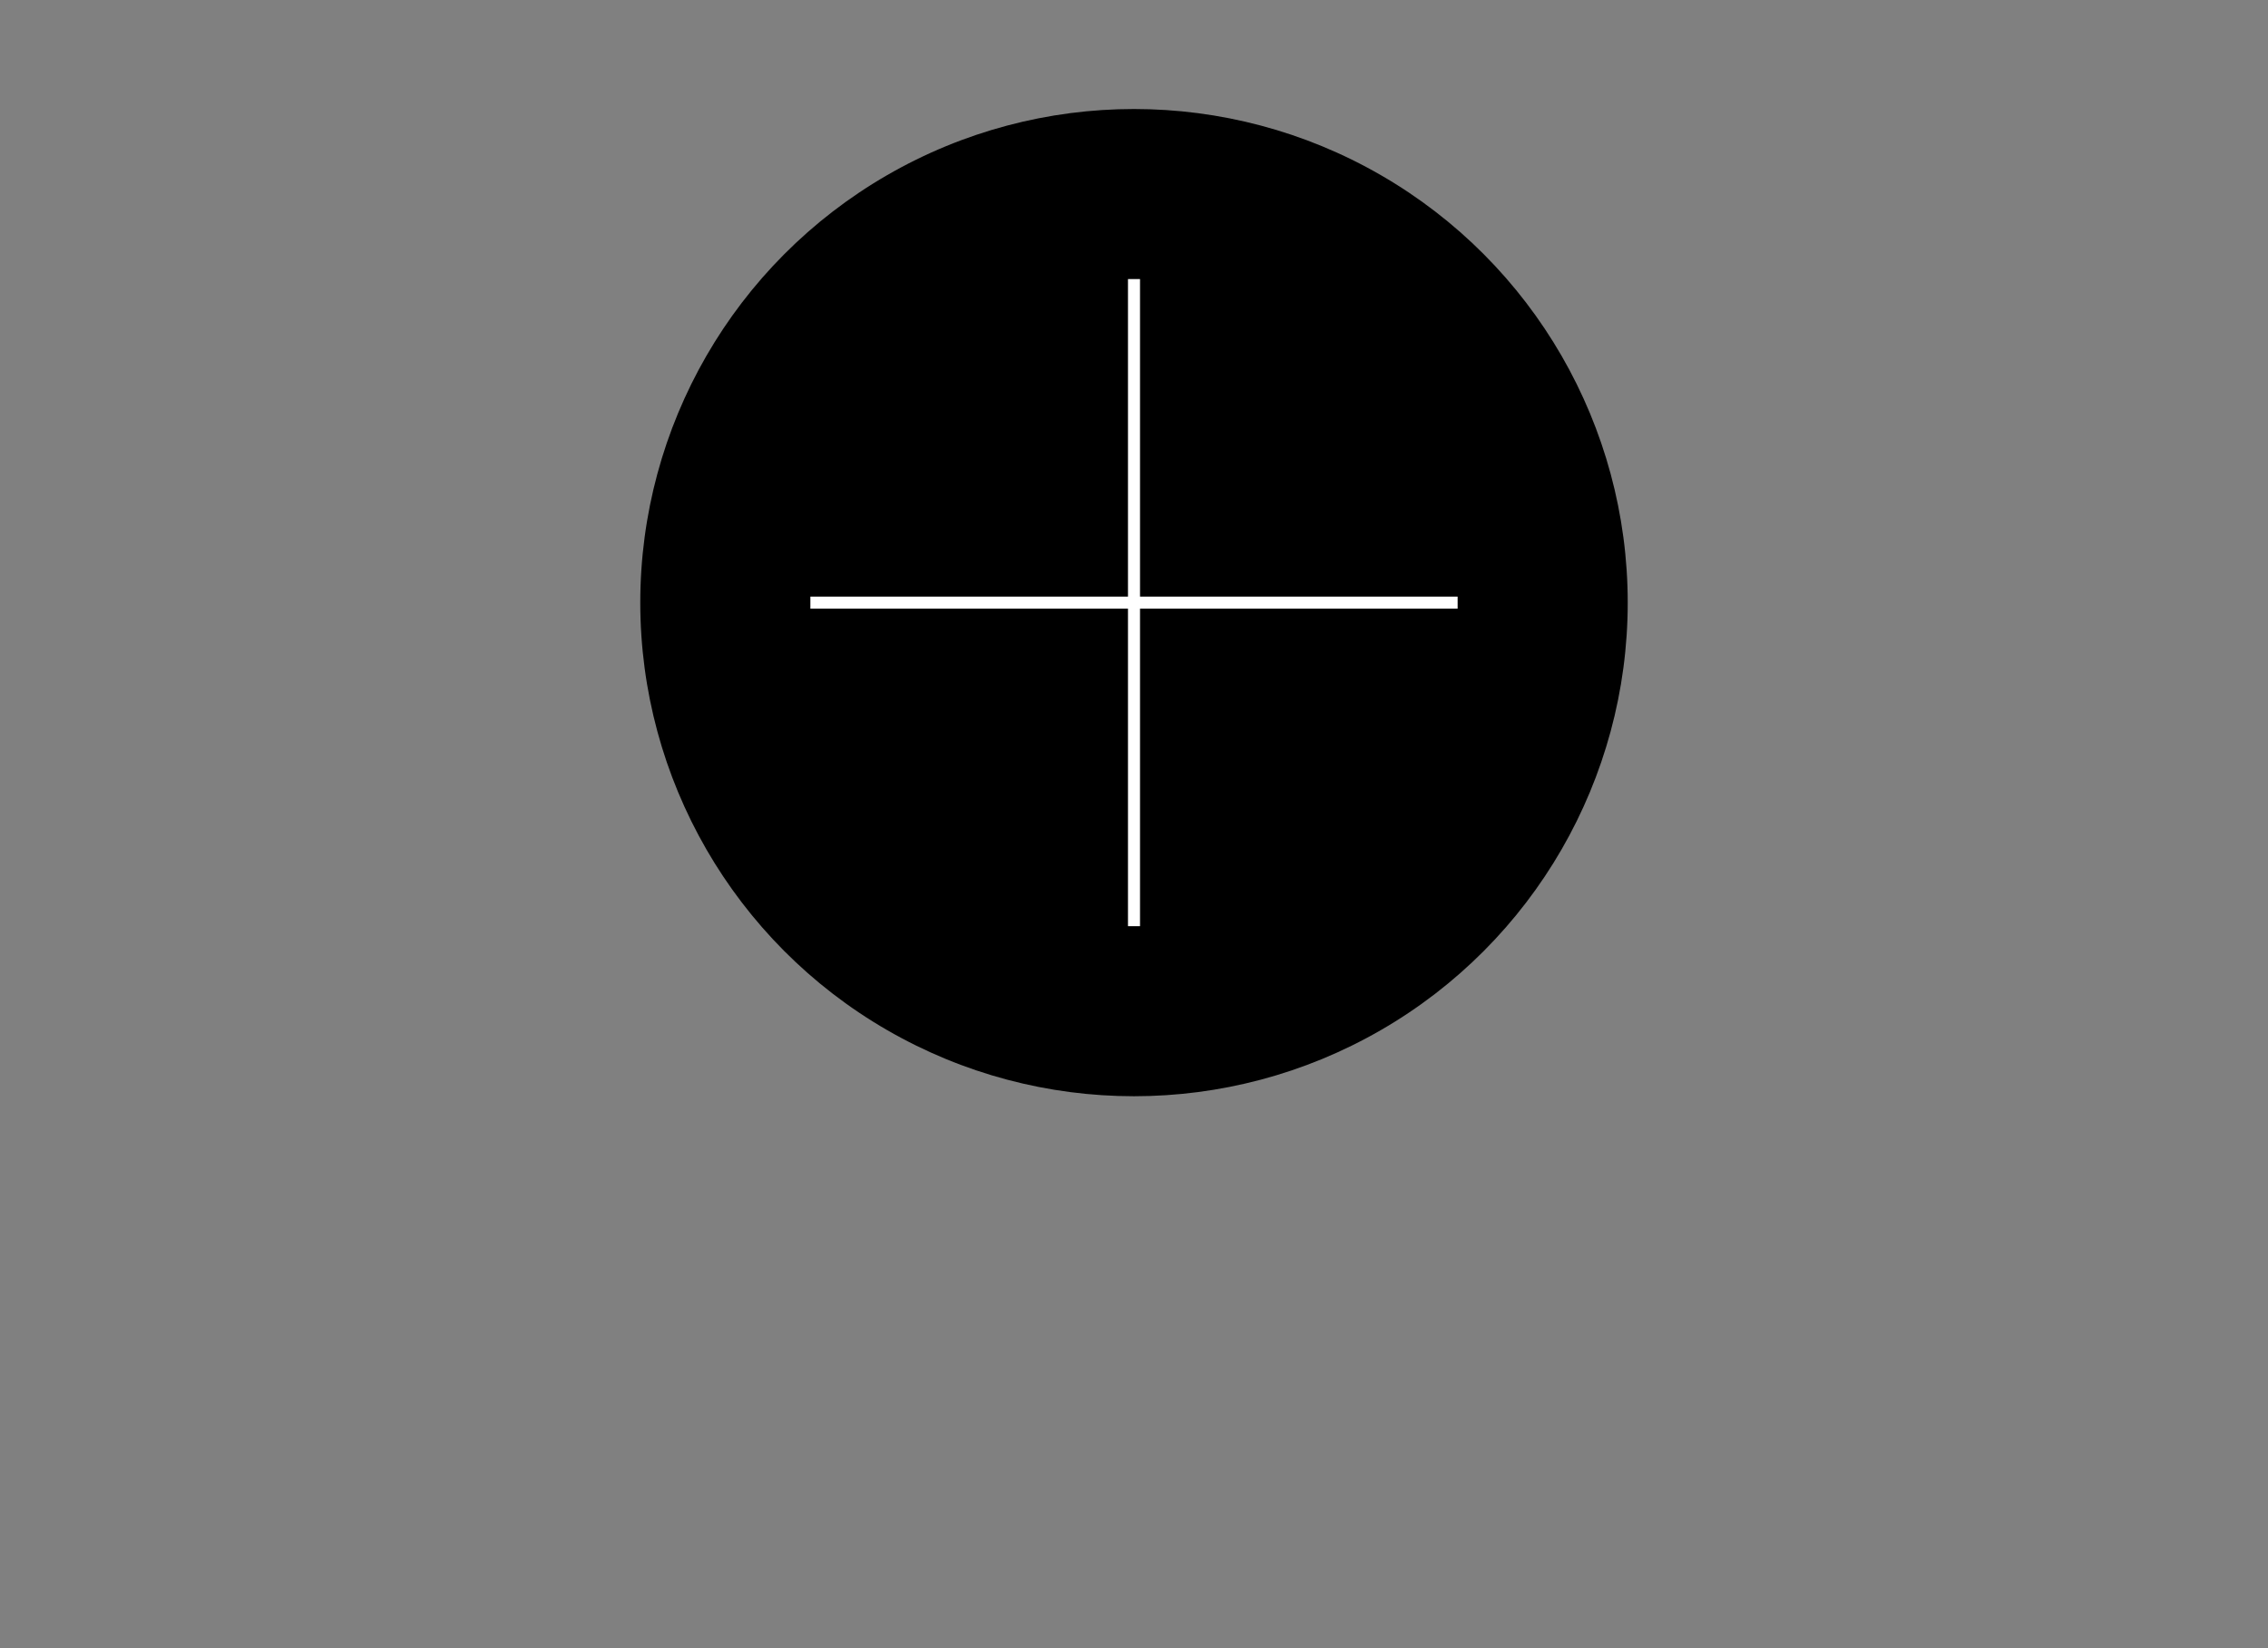 <?xml version="1.0" encoding="utf-8"?>
<!-- Generator: Adobe Illustrator 27.0.0, SVG Export Plug-In . SVG Version: 6.00 Build 0)  -->
<svg version="1.1" id="Calque_1" xmlns="http://www.w3.org/2000/svg" xmlns:xlink="http://www.w3.org/1999/xlink" x="0px" y="0px"
	 viewBox="0 0 260 189" style="enable-background:new 0 0 260 189;" xml:space="preserve">
<rect x="0" y="0" width="260" height="189" fill="#808080" stroke="none"/>
<style type="text/css">
	.st0{fill:none;stroke:#FFFFFF;stroke-width:1.38;stroke-miterlimit:10;}
</style>
<circle cx="130" cy="69.1" r="56.6"/>
<line class="st0" x1="92.9" y1="69.1" x2="167.1" y2="69.1"/>
<line class="st0" x1="130" y1="32" x2="130" y2="106.2"/>
</svg>
